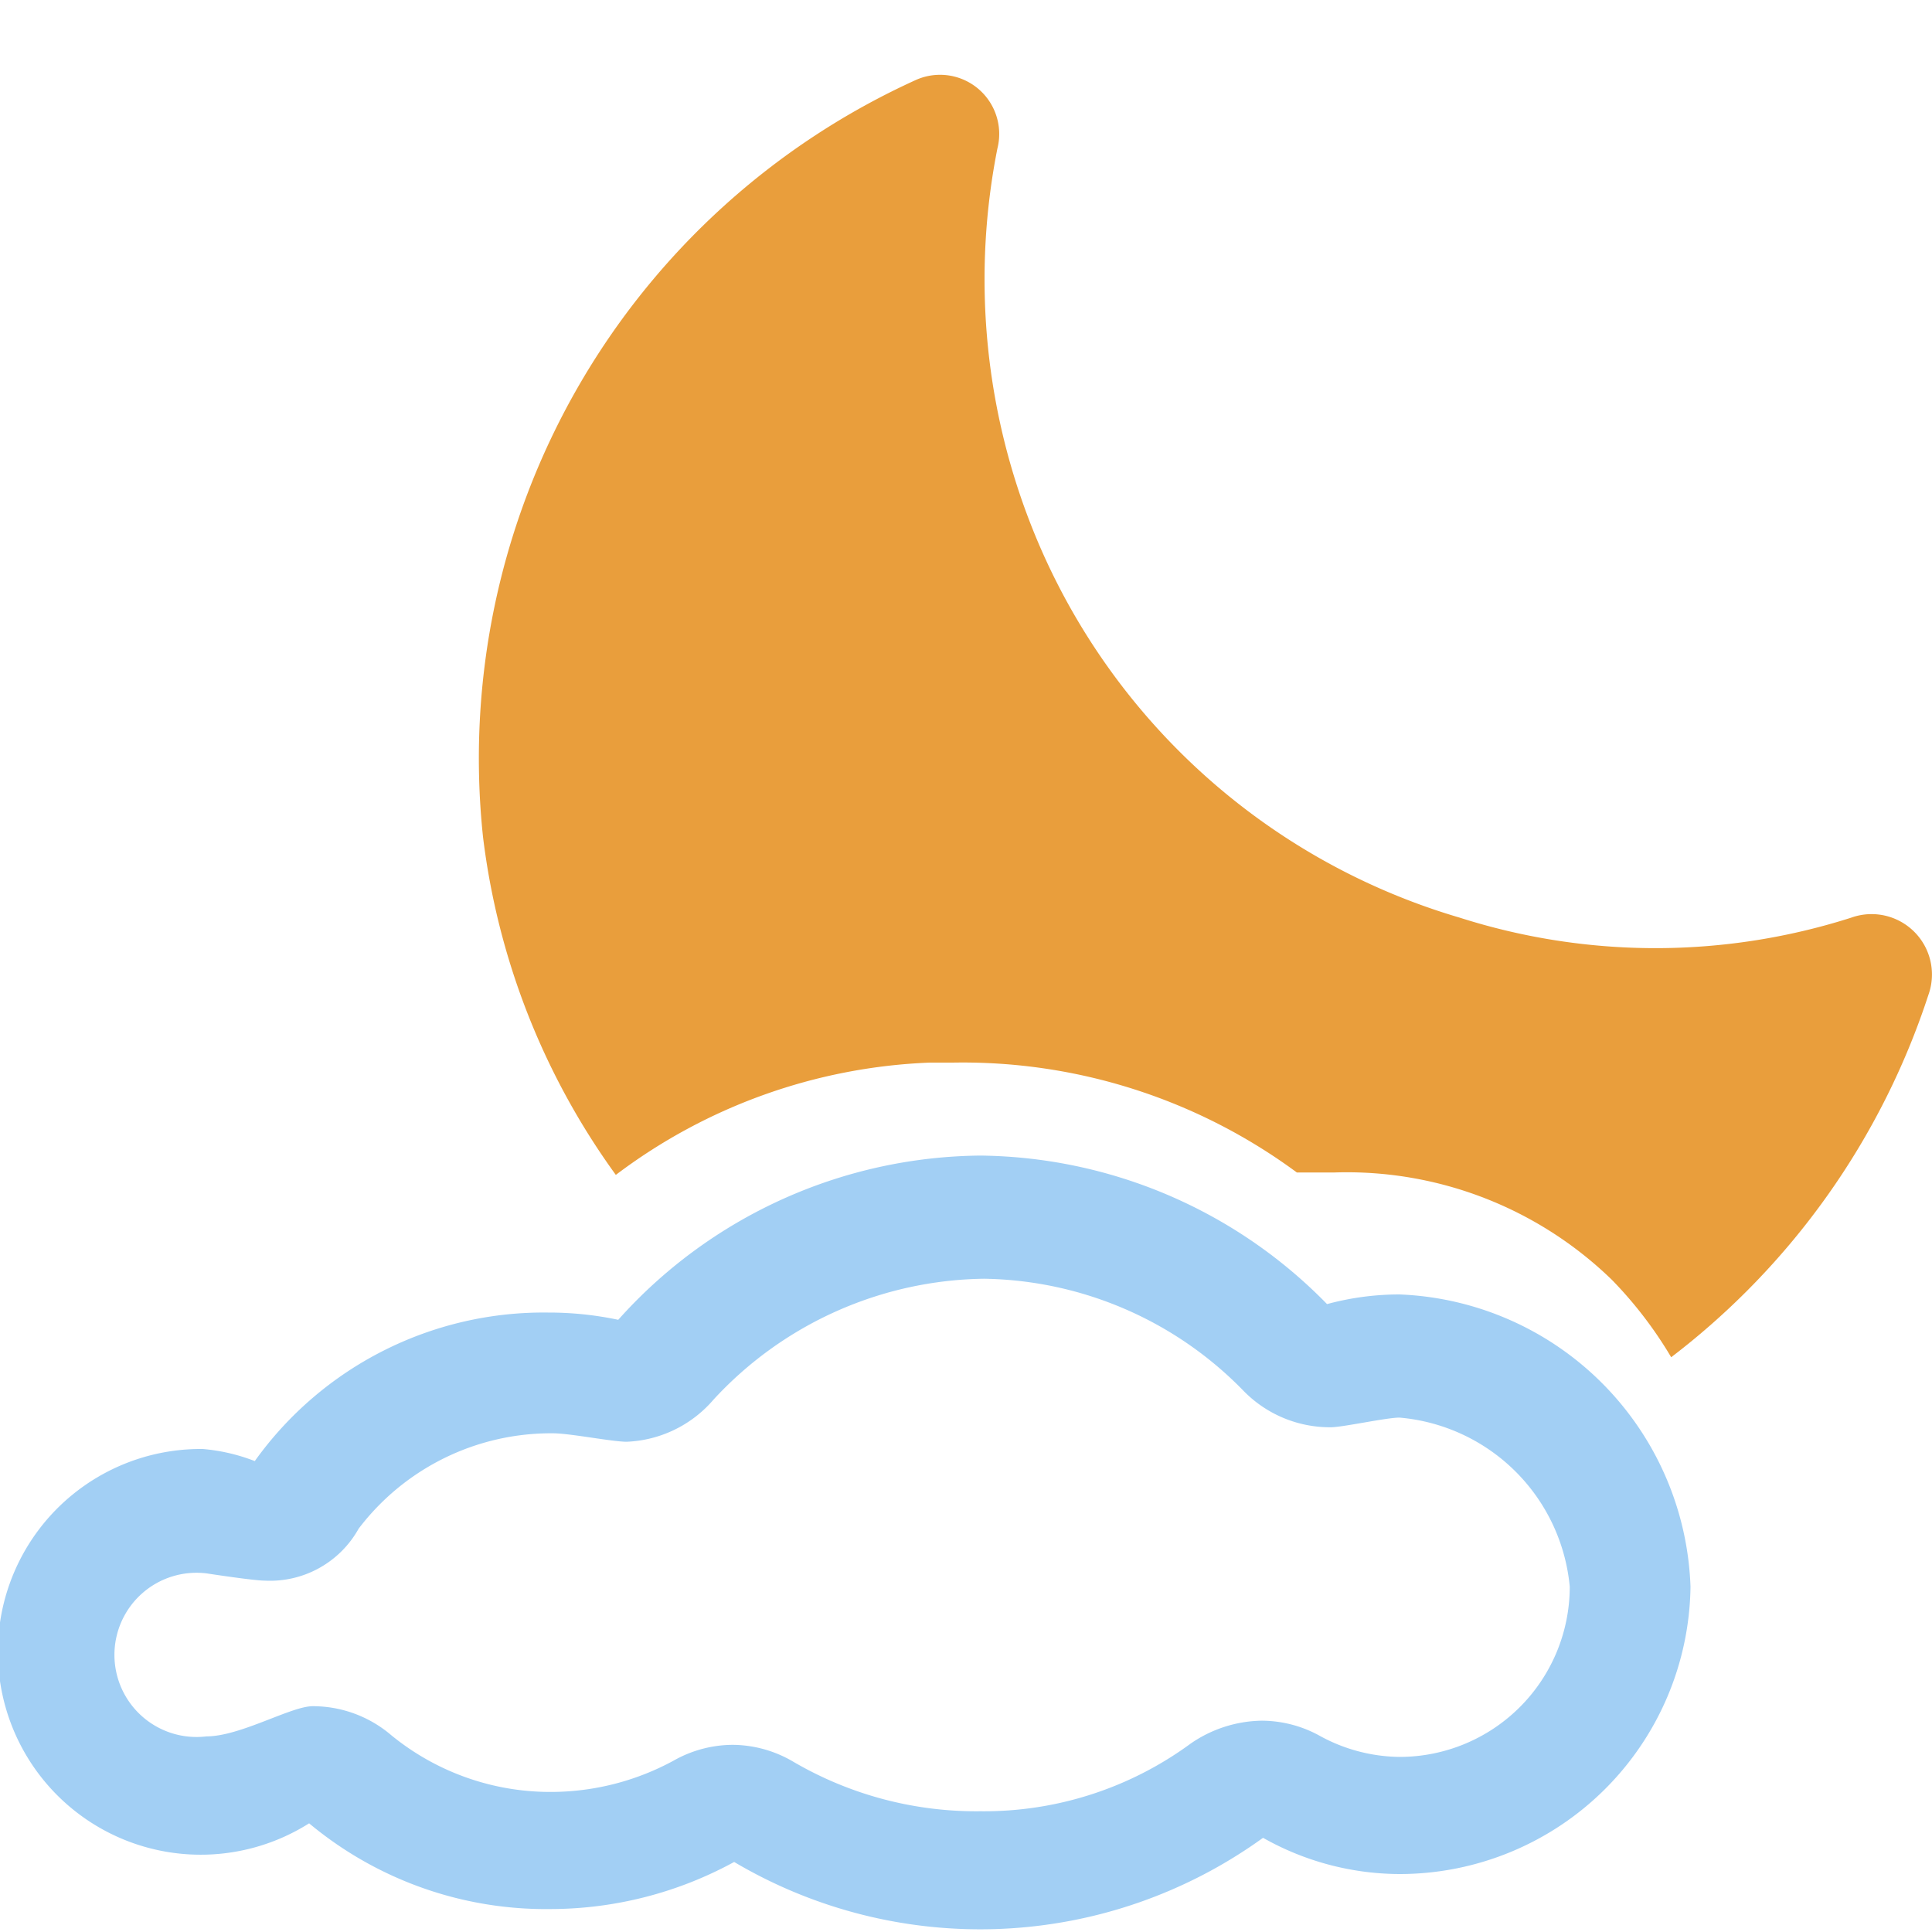 <svg xmlns="http://www.w3.org/2000/svg" width="16" height="16" fill="currentColor"
    class="qi-153-fill" viewBox="0 0 16 16">
    <path fill="#e99e3c"
        d="M15.33 7.6a5.33 5.33 0 0 1-3.24 0 5.47 5.47 0 0 1-3.57-3.3 5.57 5.57 0 0 1-.26-3.07.49.49 0 0 0-.67-.57A6.17 6.17 0 0 0 4 6.93a6 6 0 0 0 1.1 2.8 4.61 4.61 0 0 1 2.6-.93h.19a4.66 4.66 0 0 1 2.85.91h.31a3.15 3.15 0 0 1 2.3.89 3.39 3.39 0 0 1 .49.64 6.19 6.19 0 0 0 2.13-3 .5.5 0 0 0-.64-.64z" />
    <path fill="#a2cff4"
        d="M11.59 10.72a2.29 2.29 0 0 0-.6.08 4.07 4.07 0 0 0-2.87-1.23 4.07 4.07 0 0 0-3 1.36 2.78 2.78 0 0 0-.58-.06 2.94 2.94 0 0 0-2.43 1.23 1.55 1.55 0 0 0-.43-.1 1.68 1.68 0 1 0 .88 3.1 3.06 3.06 0 0 0 2 .71 3.18 3.18 0 0 0 1.52-.39 4 4 0 0 0 4.38-.2 2.31 2.31 0 0 0 1.14.3 2.41 2.41 0 0 0 2.4-2.38 2.51 2.51 0 0 0-2.41-2.42zm0 3.83a1.4 1.4 0 0 1-.67-.18 1 1 0 0 0-.47-.12 1.06 1.06 0 0 0-.59.19 2.89 2.89 0 0 1-1.74.56 3 3 0 0 1-1.55-.41 1 1 0 0 0-.5-.14 1 1 0 0 0-.49.13 2.13 2.13 0 0 1-1 .26 2.08 2.08 0 0 1-1.34-.47 1 1 0 0 0-.65-.24c-.18 0-.6.25-.88.25a.68.68 0 1 1 0-1.35s.39.06.48.06a.84.84 0 0 0 .78-.43 2 2 0 0 1 1.61-.79c.14 0 .49.07.61.07a1 1 0 0 0 .72-.35 3.1 3.1 0 0 1 2.24-1 3.06 3.06 0 0 1 2.15.93 1 1 0 0 0 .72.3c.1 0 .46-.08.57-.08a1.55 1.55 0 0 1 1.41 1.4 1.41 1.41 0 0 1-1.41 1.41z" />
</svg>